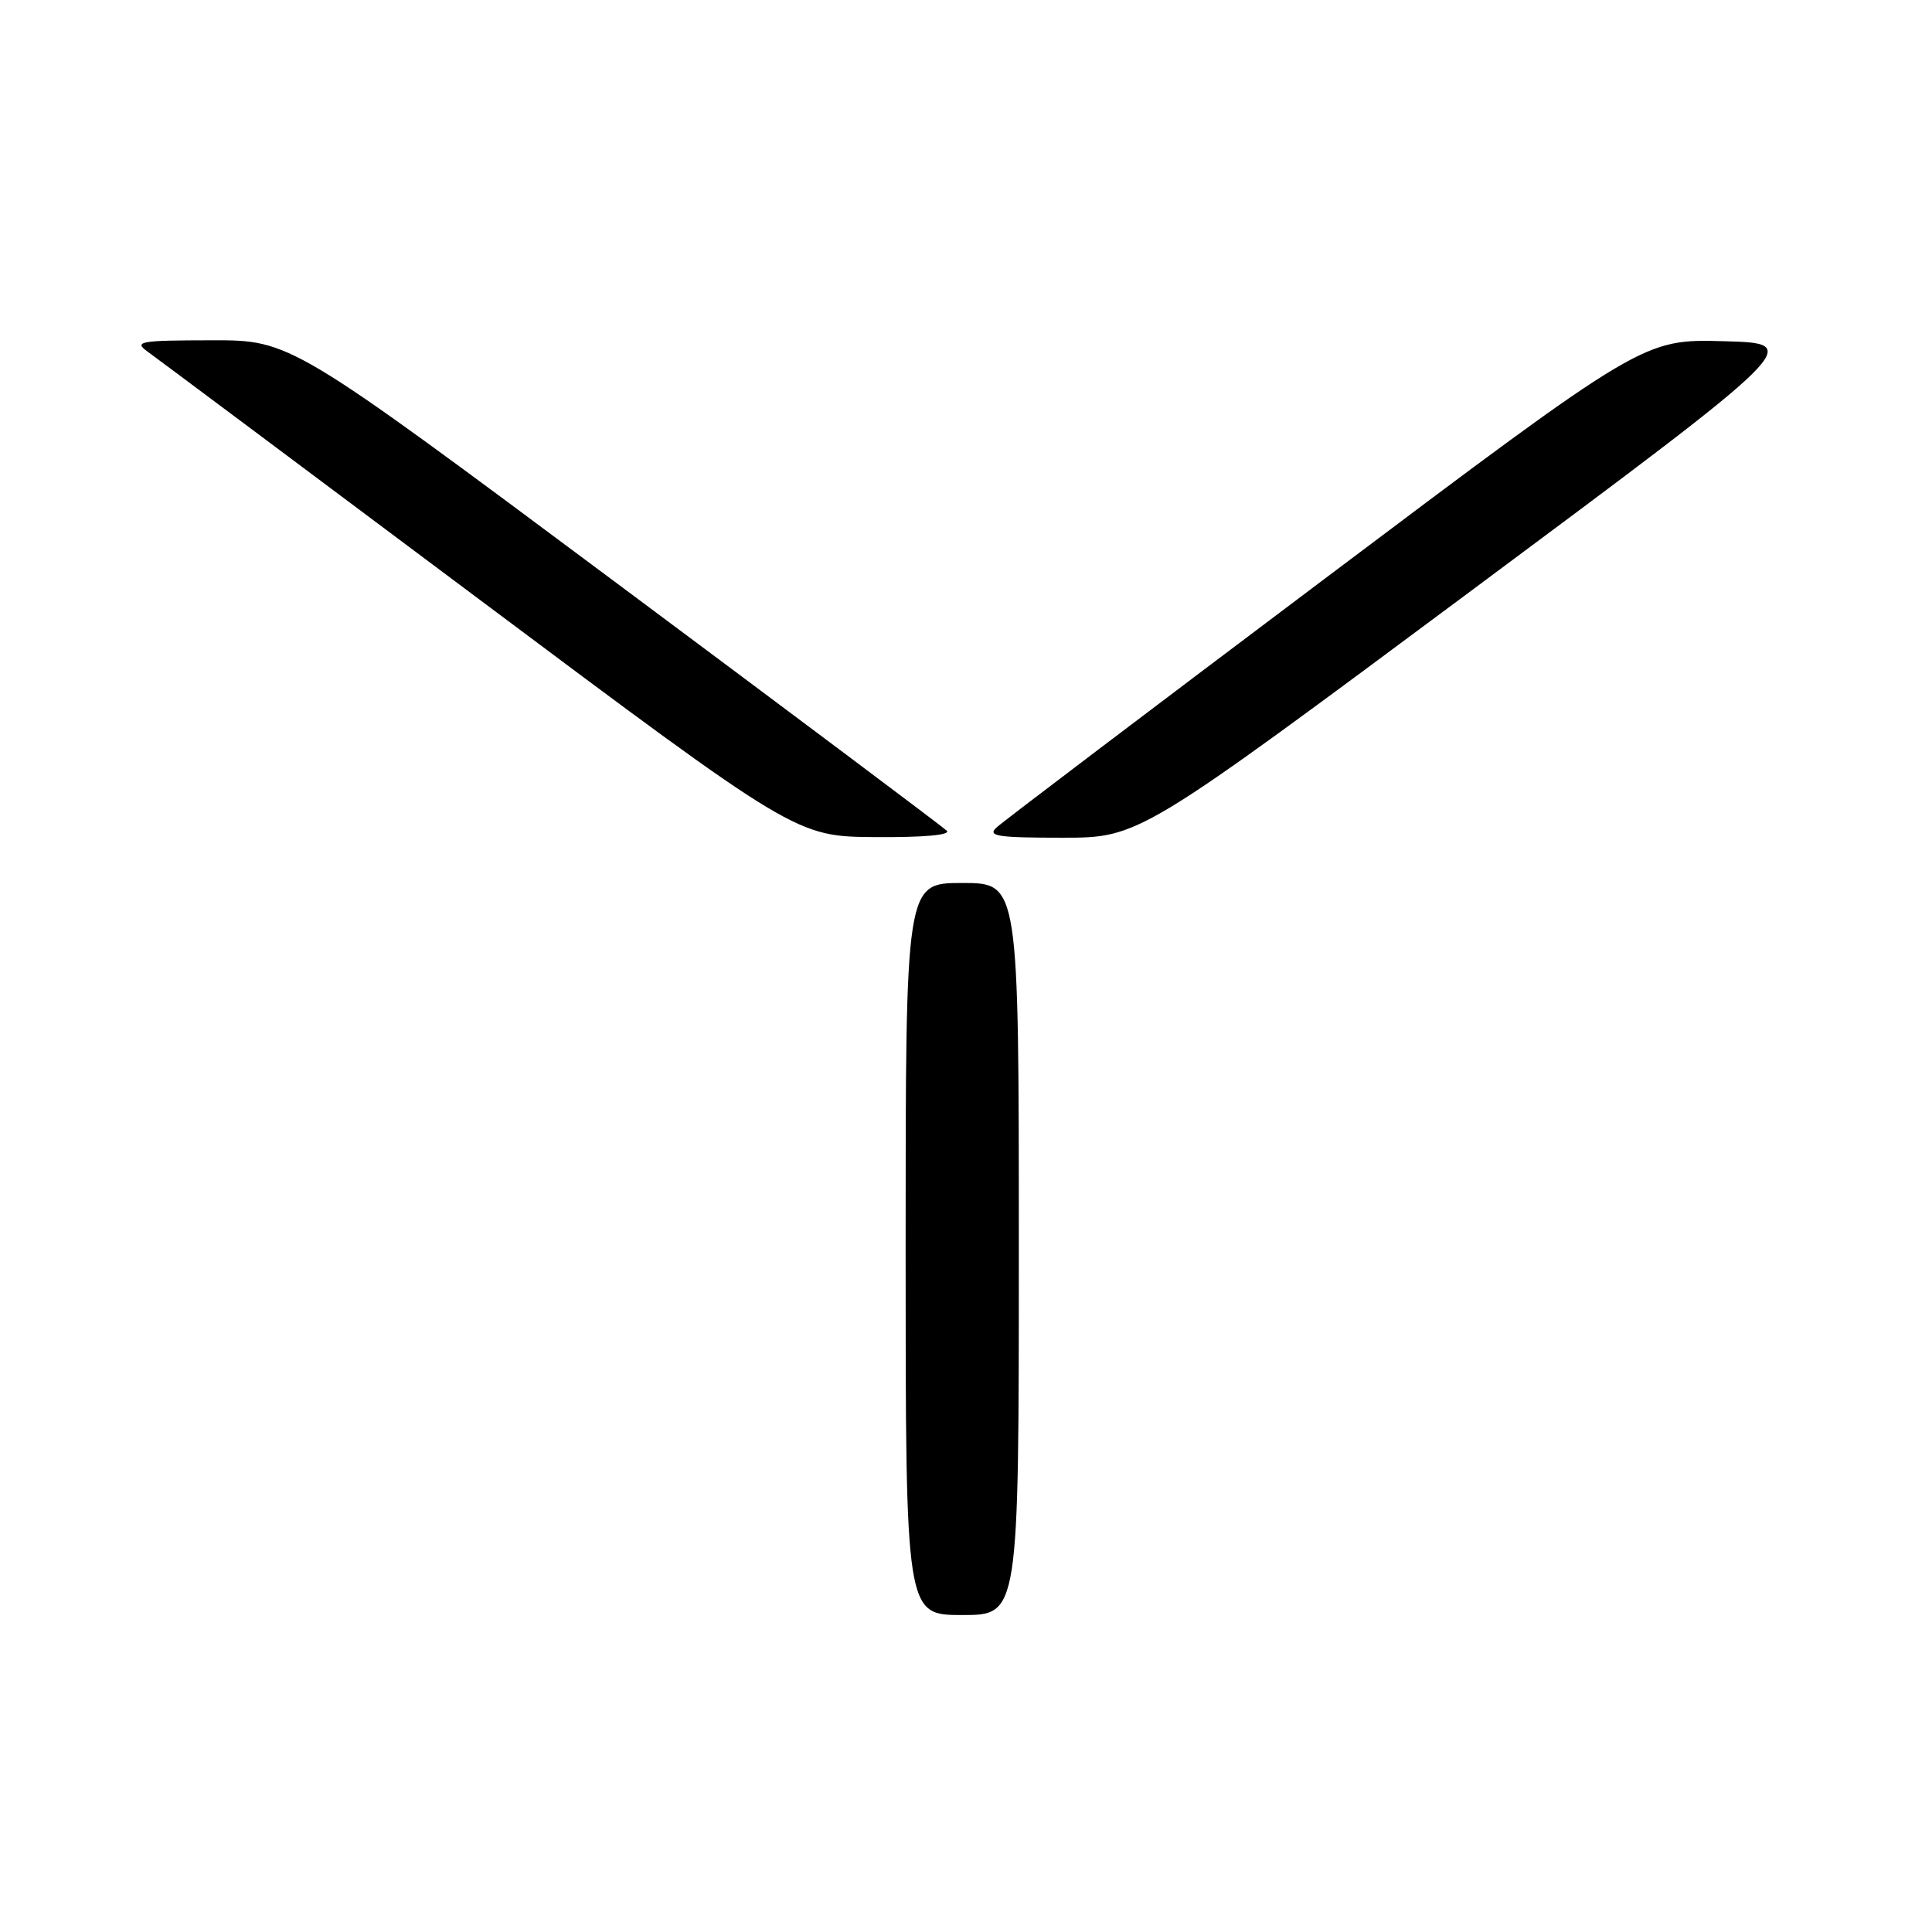 <?xml version="1.0" encoding="UTF-8" standalone="no"?>
<!DOCTYPE svg PUBLIC "-//W3C//DTD SVG 1.1//EN" "http://www.w3.org/Graphics/SVG/1.1/DTD/svg11.dtd" >
<svg xmlns="http://www.w3.org/2000/svg" xmlns:xlink="http://www.w3.org/1999/xlink" version="1.1" viewBox="0 0 256 256">
 <g >
 <path fill="currentColor"
d=" M 135.00 165.50 C 135.00 117.00 135.00 117.00 127.50 117.00 C 120.00 117.00 120.00 117.00 120.00 165.50 C 120.00 214.00 120.00 214.00 127.50 214.00 C 135.00 214.00 135.00 214.00 135.00 165.50 Z  M 125.45 110.07 C 124.93 109.56 105.15 94.73 81.50 77.11 C 38.50 45.07 38.50 45.07 28.00 45.09 C 18.59 45.10 17.71 45.25 19.50 46.55 C 20.60 47.34 40.40 62.13 63.50 79.42 C 105.50 110.84 105.50 110.84 115.95 110.92 C 122.40 110.97 126.04 110.64 125.45 110.07 Z  M 194.98 78.25 C 239.00 45.50 239.00 45.50 228.38 45.21 C 217.75 44.93 217.75 44.93 175.63 76.61 C 152.46 94.04 132.84 108.90 132.04 109.65 C 130.80 110.79 132.14 111.00 140.76 111.00 C 150.95 111.00 150.95 111.00 194.98 78.25 Z "/>
</g>
</svg>